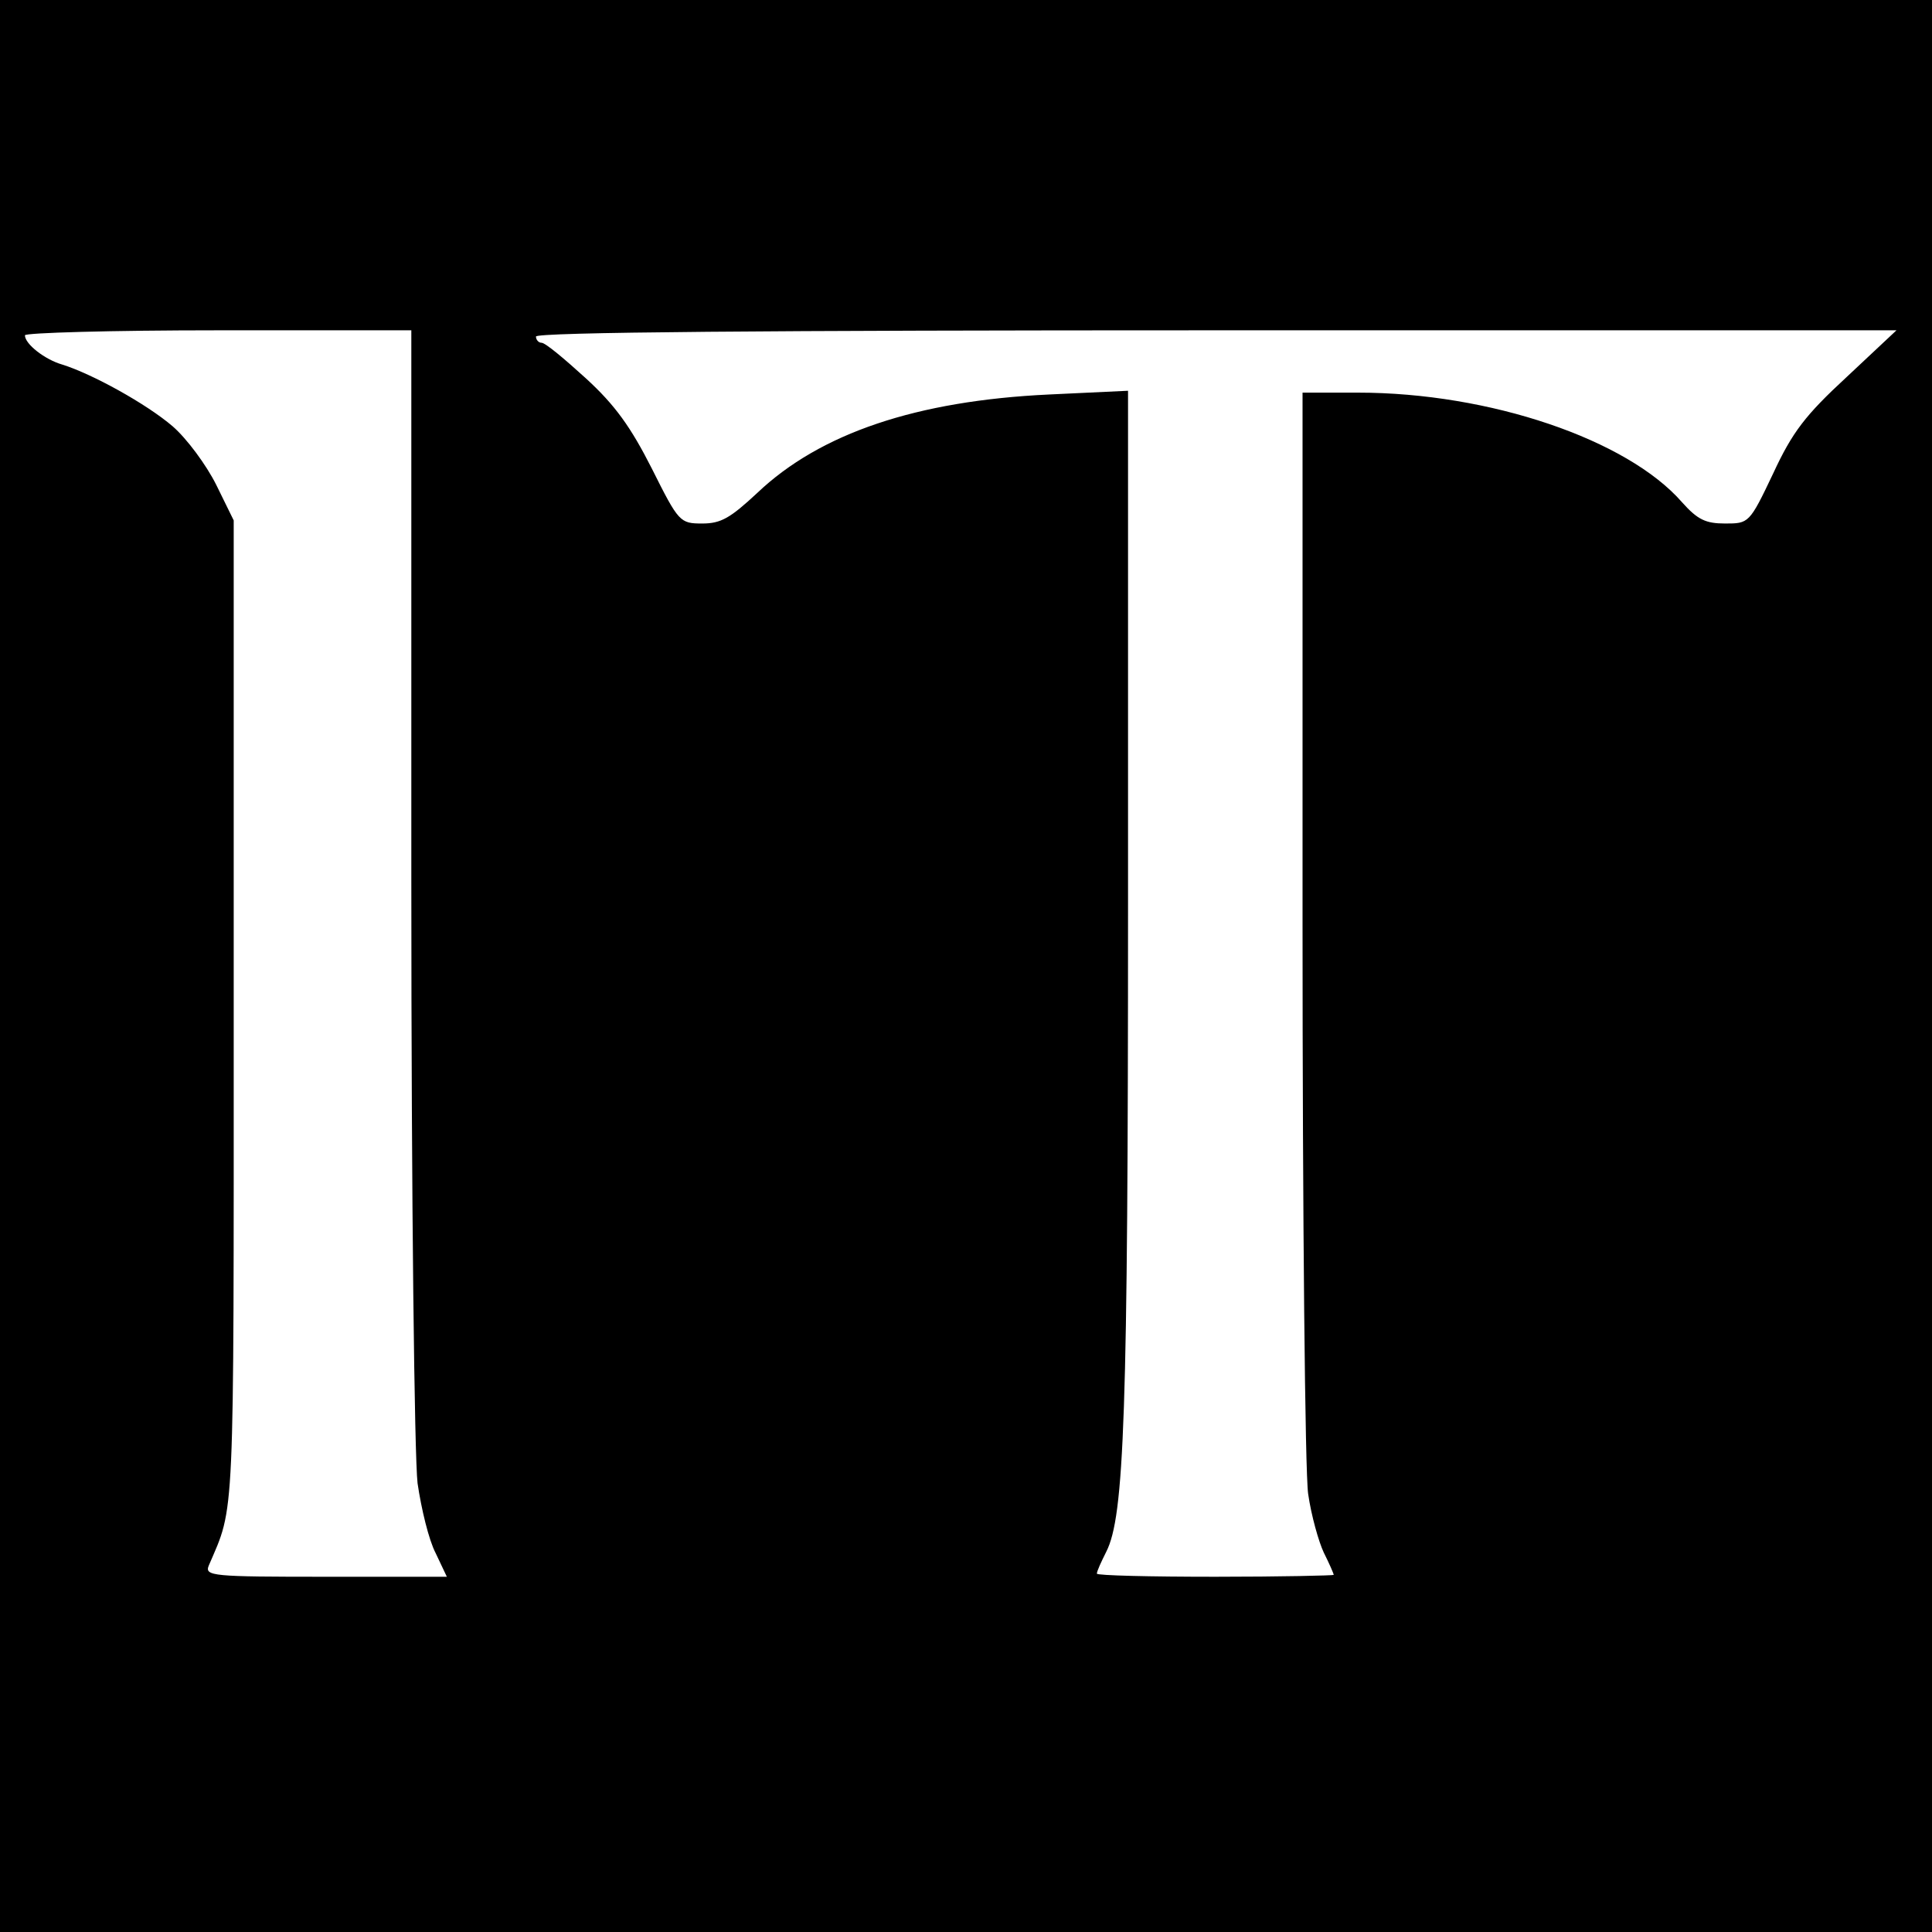 <?xml version="1.0" standalone="no"?>
<!DOCTYPE svg PUBLIC "-//W3C//DTD SVG 20010904//EN"
 "http://www.w3.org/TR/2001/REC-SVG-20010904/DTD/svg10.dtd">
<svg version="1.0" xmlns="http://www.w3.org/2000/svg"
 width="310pt" height="310pt" viewBox="0 0 310 310"
 preserveAspectRatio="xMidYMid meet">
<g transform="translate(0,310) scale(0.1,-0.1)"
fill="#000000" stroke="none">
<path d="M0 1550 l0 -1550 1550 0 1550 0 0 1550 0 1550 -1550 0 -1550 0 0
-1550z m660 133 c0 -513 5 -920 10 -963 6 -41 18 -91 29 -112 l18 -38 -194 0
c-182 0 -195 1 -188 18 42 98 40 56 40 887 l0 790 -28 57 c-16 32 -47 74 -70
94 -42 36 -129 84 -177 99 -28 8 -60 33 -60 47 0 4 139 8 310 8 l310 0 0 -887z
m2303 812 c-66 -61 -87 -88 -118 -155 -38 -80 -39 -80 -77 -80 -31 0 -44 6
-69 34 -88 101 -309 176 -520 176 l-89 0 0 -852 c0 -469 4 -881 9 -915 5 -35
17 -77 25 -94 9 -18 16 -34 16 -36 0 -1 -85 -3 -190 -3 -104 0 -190 2 -190 5
0 4 7 19 15 35 29 57 35 218 35 1039 l0 824 -127 -6 c-212 -10 -367 -62 -468
-158 -43 -40 -58 -49 -88 -49 -36 0 -38 2 -81 88 -34 67 -59 102 -106 145 -34
31 -65 57 -71 57 -5 0 -9 5 -9 10 0 7 371 10 1092 10 l1091 0 -80 -75z"/>
</g>
</svg>
